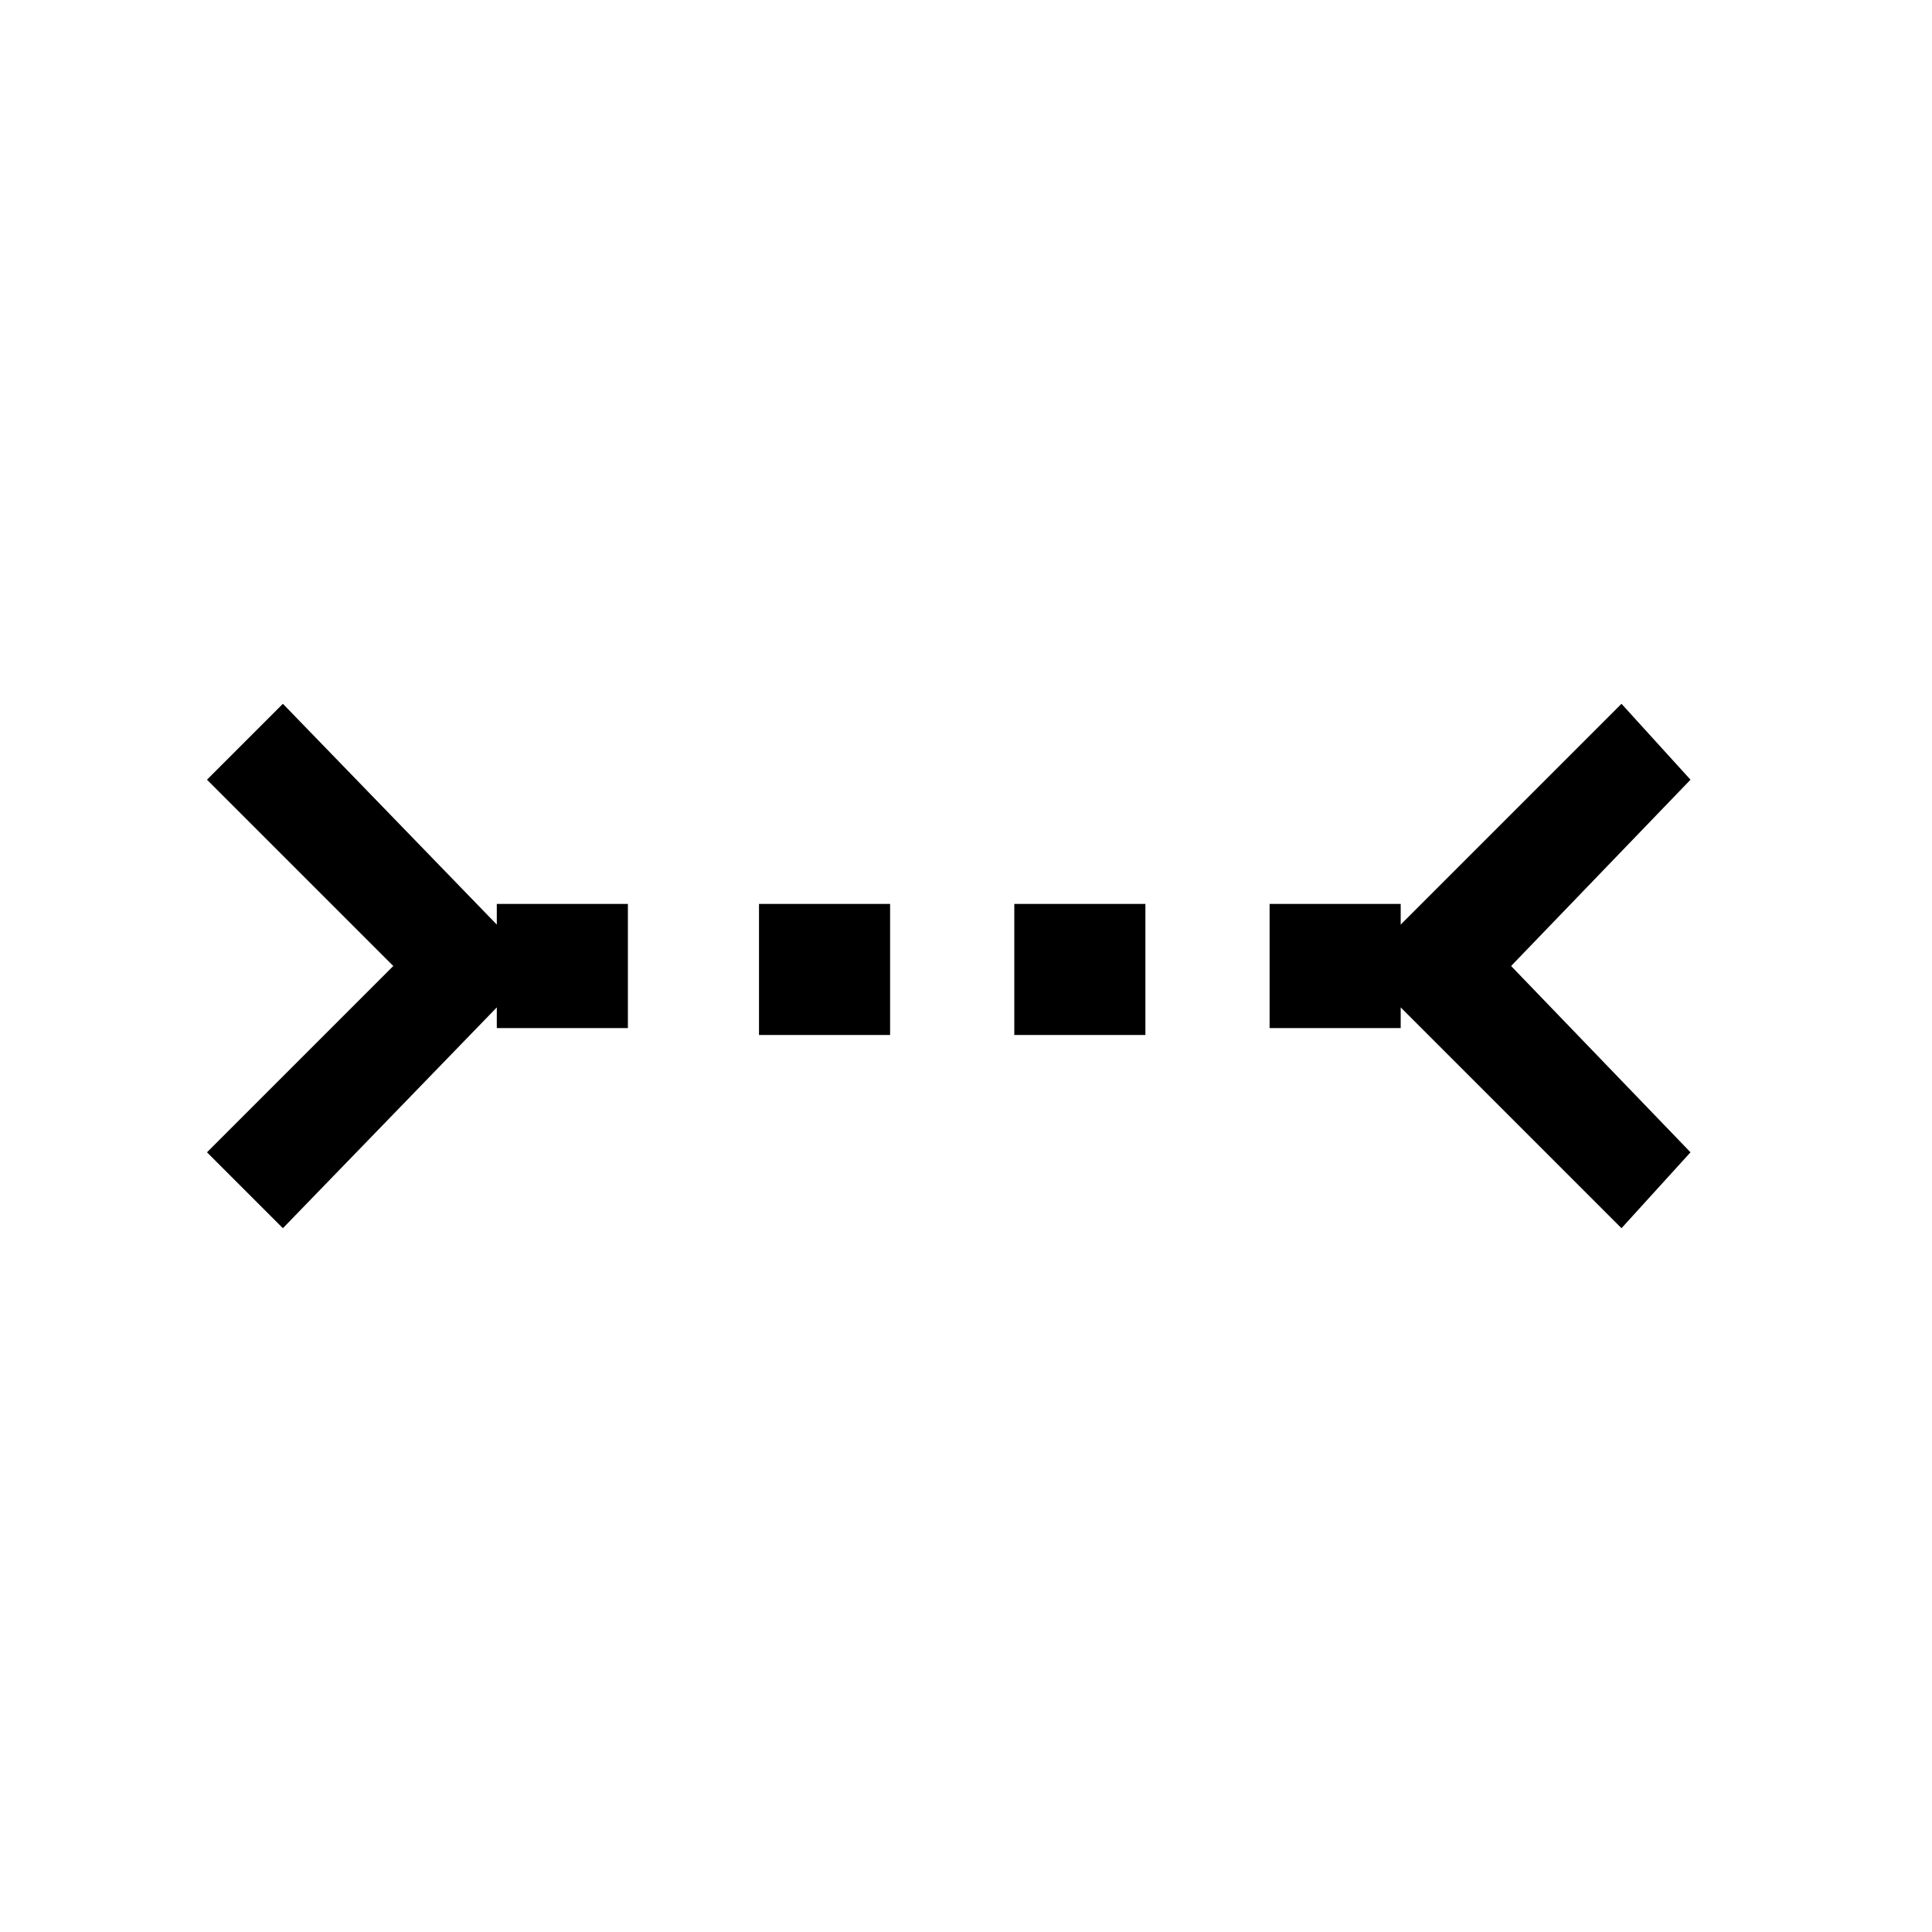 <svg t="1644995835426" class="icon" viewBox="0 0 1024 1024" version="1.1" xmlns="http://www.w3.org/2000/svg" p-id="4363" width="200" height="200"><path d="M896 413.257l-36.571-40.229-117.029 117.029v-10.971h-69.486v65.829h69.486v-10.971l117.029 117.029 36.571-40.229-95.086-98.743zM263.314 490.057l-113.371-117.029L109.714 413.257 208.457 512 109.714 610.743l40.229 40.229 113.371-117.029v10.971h69.486v-65.829H263.314zM402.286 479.086h69.486V548.571H402.286zM537.6 479.086h69.486V548.571h-69.486z" p-id="4364"></path></svg>